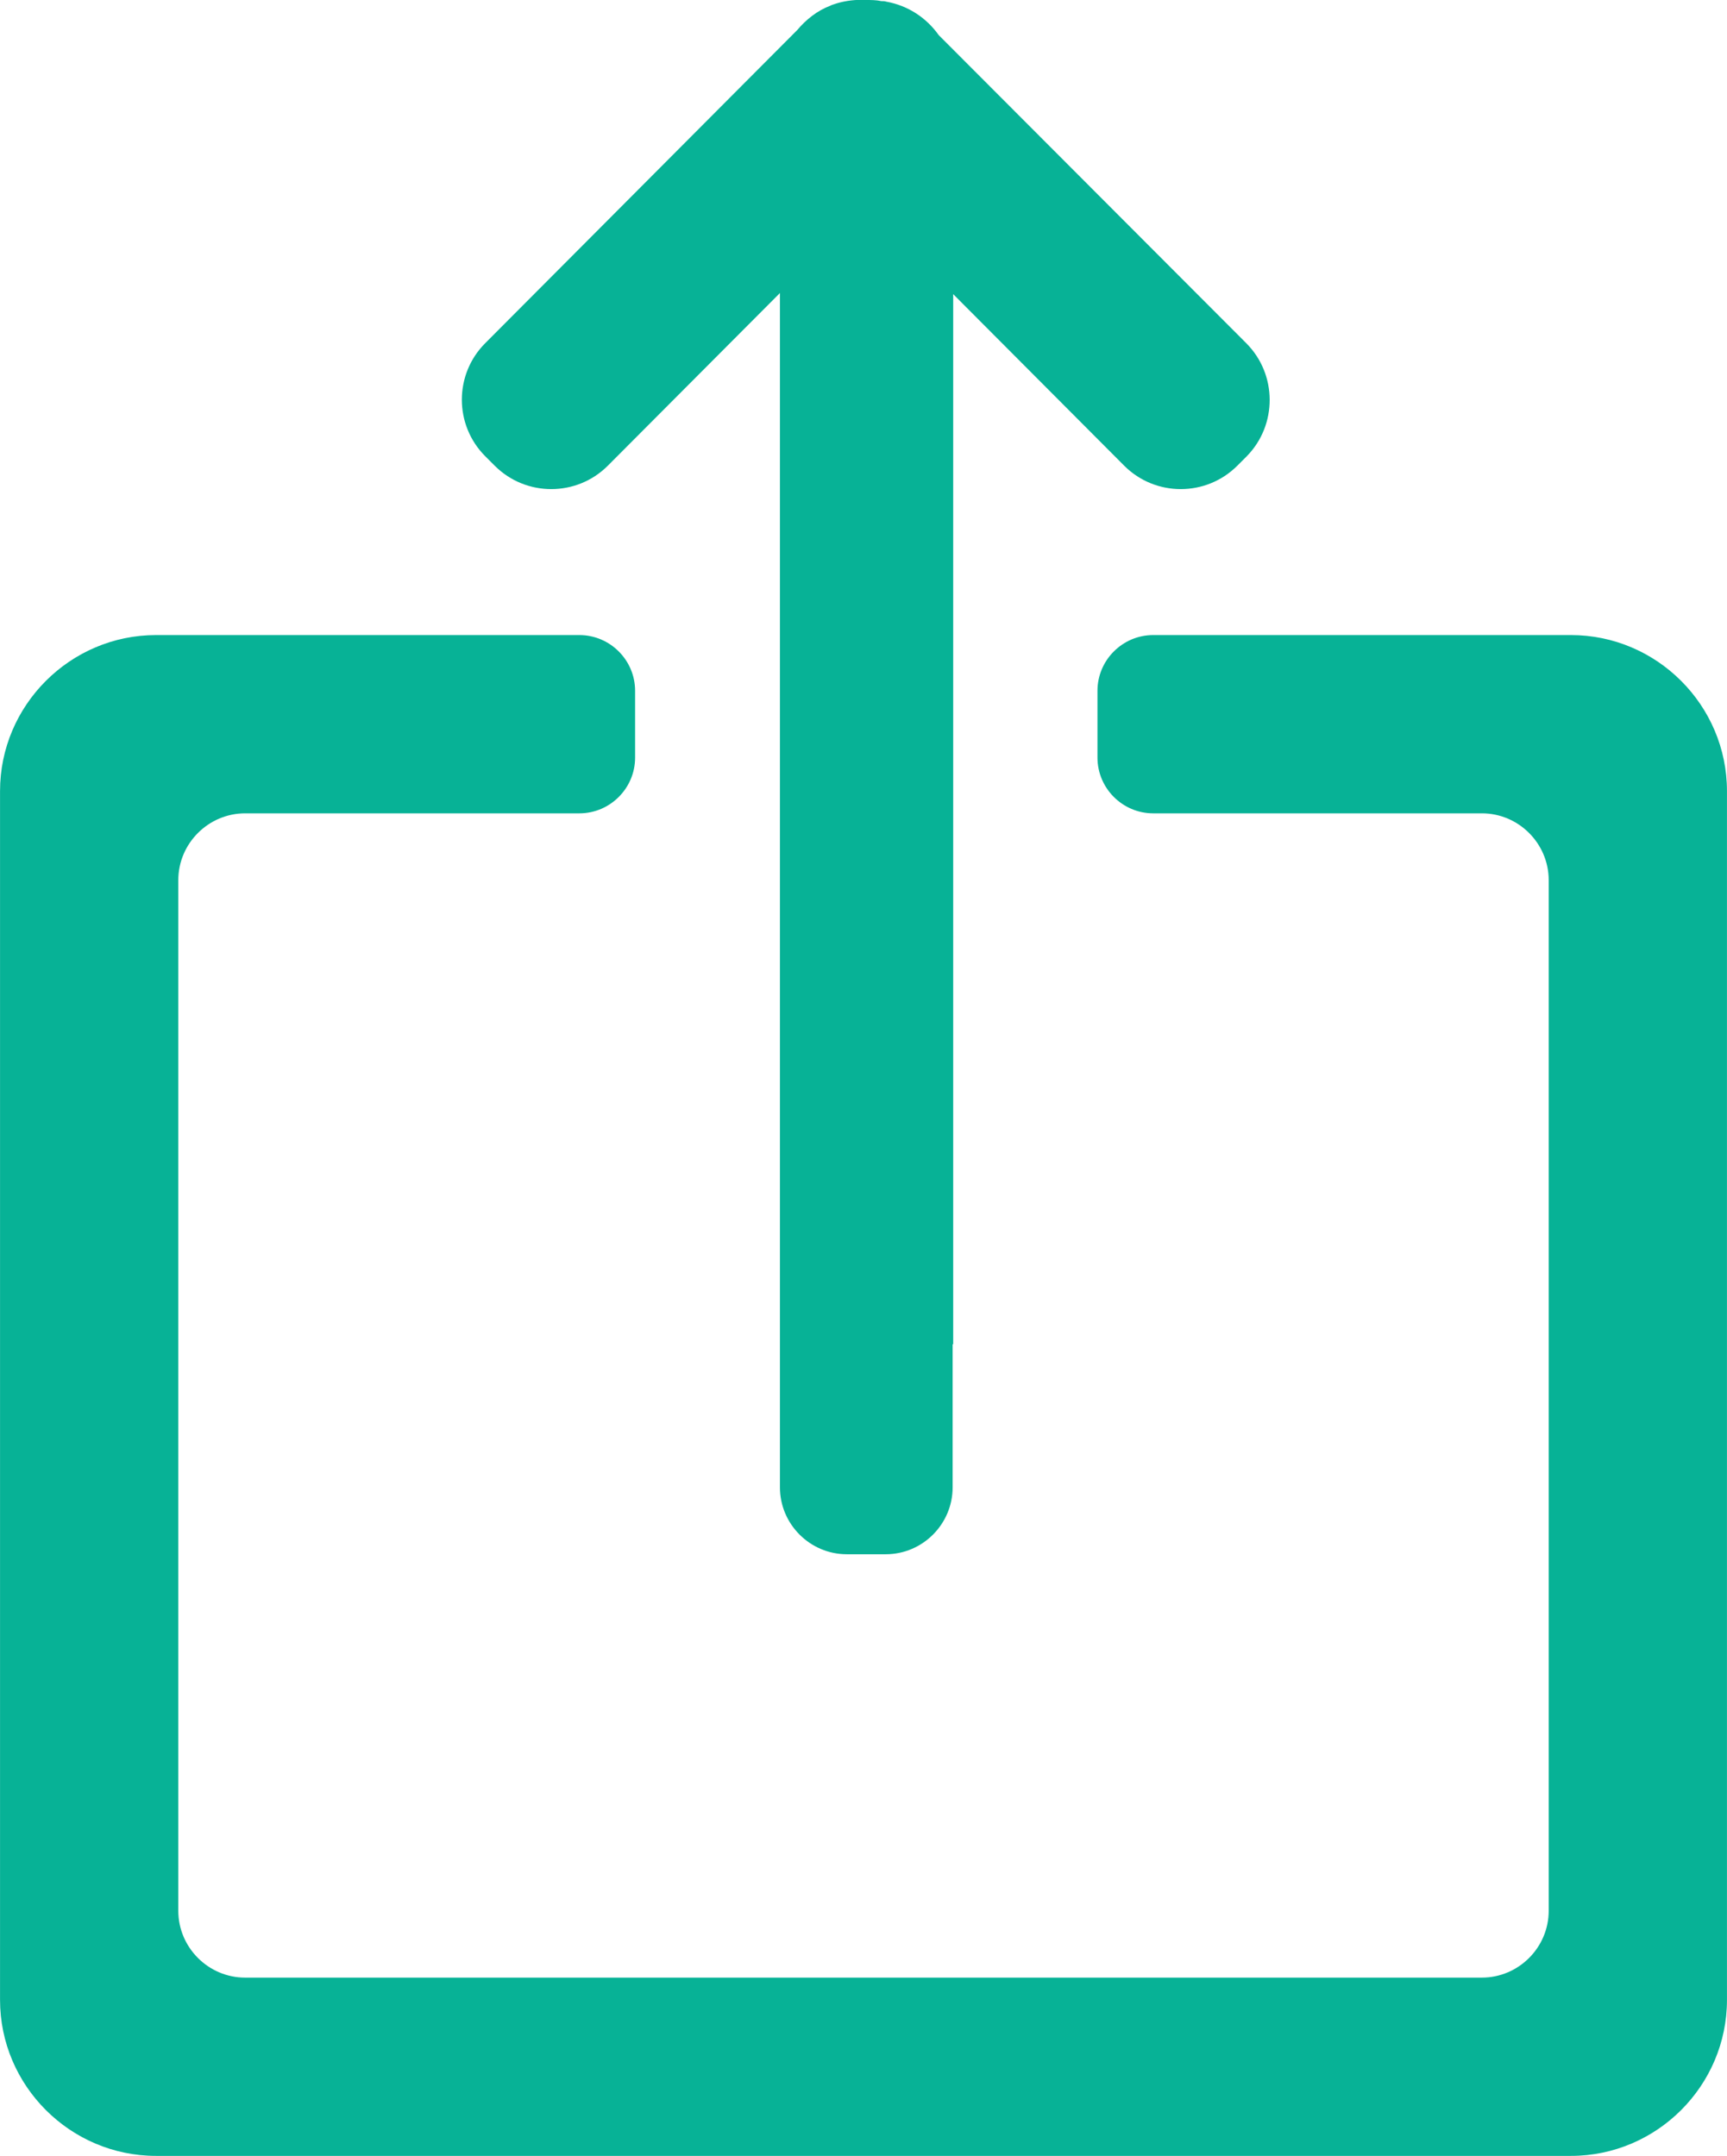<?xml version="1.0" encoding="utf-8"?>
<!-- Generator: Adobe Illustrator 22.0.0, SVG Export Plug-In . SVG Version: 6.00 Build 0)  -->
<svg version="1.1" id="Layer_1" xmlns="http://www.w3.org/2000/svg" xmlns:xlink="http://www.w3.org/1999/xlink" x="0px" y="0px" width="24" height="29.96" viewBox="0 0 310 387" style="enable-background:new 0 0 310 387;" xml:space="preserve">
<style type="text/css">
	.st0{fill:#07B296;}
</style>
<path class="st0" d="M282,114h-57h-18c-5.5,0-10,4.5-10,10v12c0,5.5,4.5,10,10,10h18h41c6.6,0,12,5.4,12,12v185c0,6.6-5.4,12-12,12
	H44c-6.6,0-12-5.4-12-12V158c0-6.6,5.4-12,12-12h42h18c5.5,0,10-4.5,10-10v-12c0-5.5-4.5-10-10-10H86H28c-15.4,0-28,12.6-28,28v217
	c0,15.4,12.6,28,28,28h254c15.4,0,28-12.6,28-28V142C310,126.6,297.4,114,282,114z"/>
<path class="st0" d="M223.7,61.6L168.5,6.3c-2.2-3.1-5.5-5.3-9.4-6c-0.3-0.1-0.6-0.1-0.9-0.1c0,0,0,0,0,0C157.3,0,156.4,0,155.4,0
	c-1.7-0.1-3.5,0.1-5.2,0.6c-0.3,0.1-0.6,0.2-0.9,0.3c-0.1,0-0.1,0.1-0.2,0.1c-2.4,0.9-4.4,2.5-6,4.4l-56,56.2
	c-5.6,5.6-5.6,14.7,0,20.3l1.7,1.7c5.6,5.6,14.7,5.6,20.3,0l30.9-31v186.8c0,0.2,0,0.4,0,0.6v27c0,6.6,5.4,12,12,12h7
	c6.6,0,12-5.4,12-12v-25.7h0.1V52.8l30.7,30.8c5.6,5.6,14.7,5.6,20.3,0l1.7-1.7C229.3,76.3,229.3,67.2,223.7,61.6z"/>
</svg>

